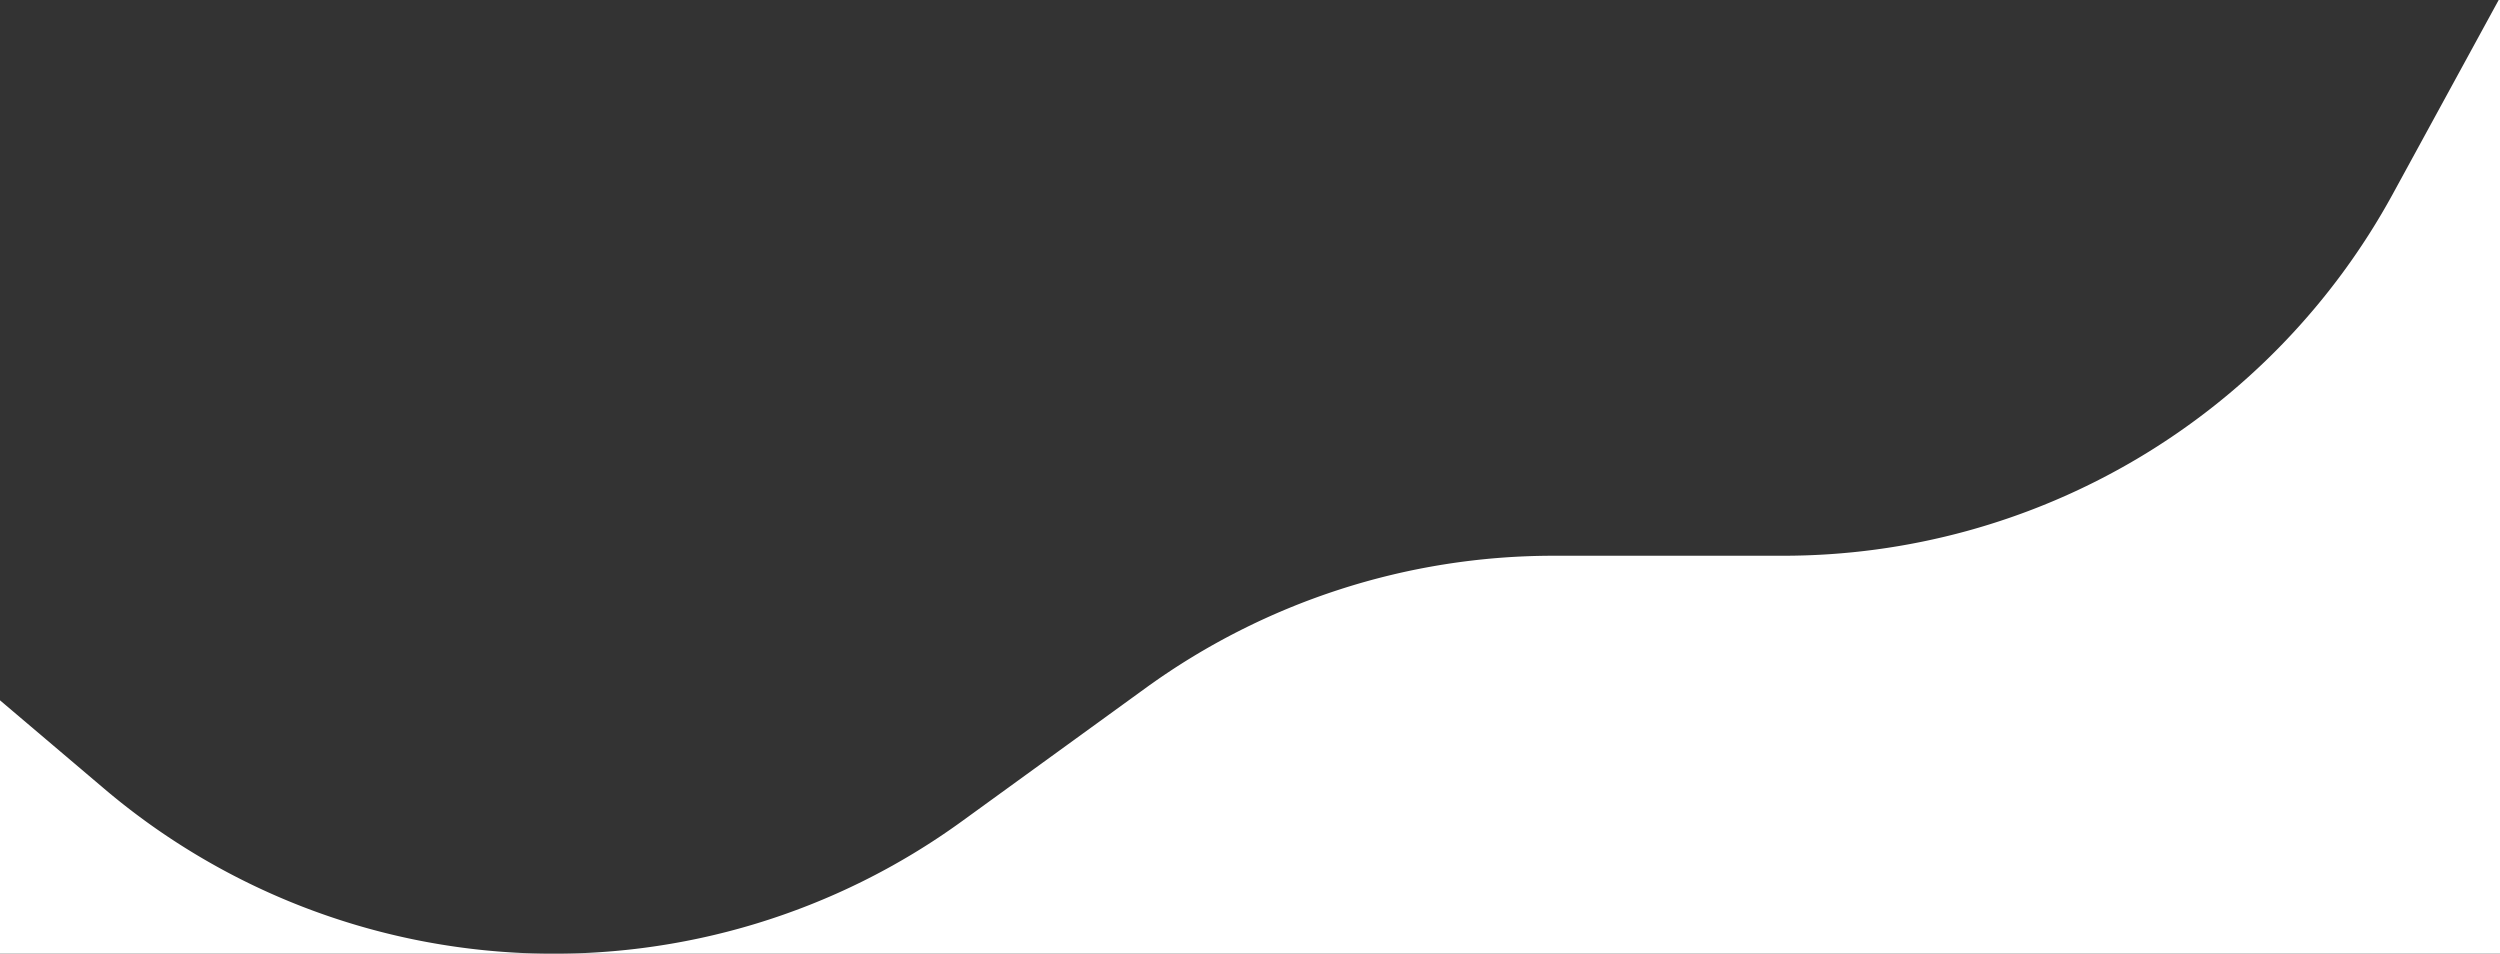 <svg xmlns="http://www.w3.org/2000/svg" viewBox="0 0 1440 549.33"><rect x="0" y="0" width="1440" height="549.33" fill="#333333" stroke="none"/><defs><style>.cls-1{fill:#fff;}</style></defs><title>Монтажная область 1mdpi</title><path class="cls-1" d="M1027,320.11H894.84a400.34,400.34,0,0,0-234.93,76.18l-106,76.87A400.32,400.32,0,0,1,60,454.28L0,403.38v146H1440V-1.39l-61.8,113.22A400.08,400.08,0,0,1,1027,320.11Z"/></svg>